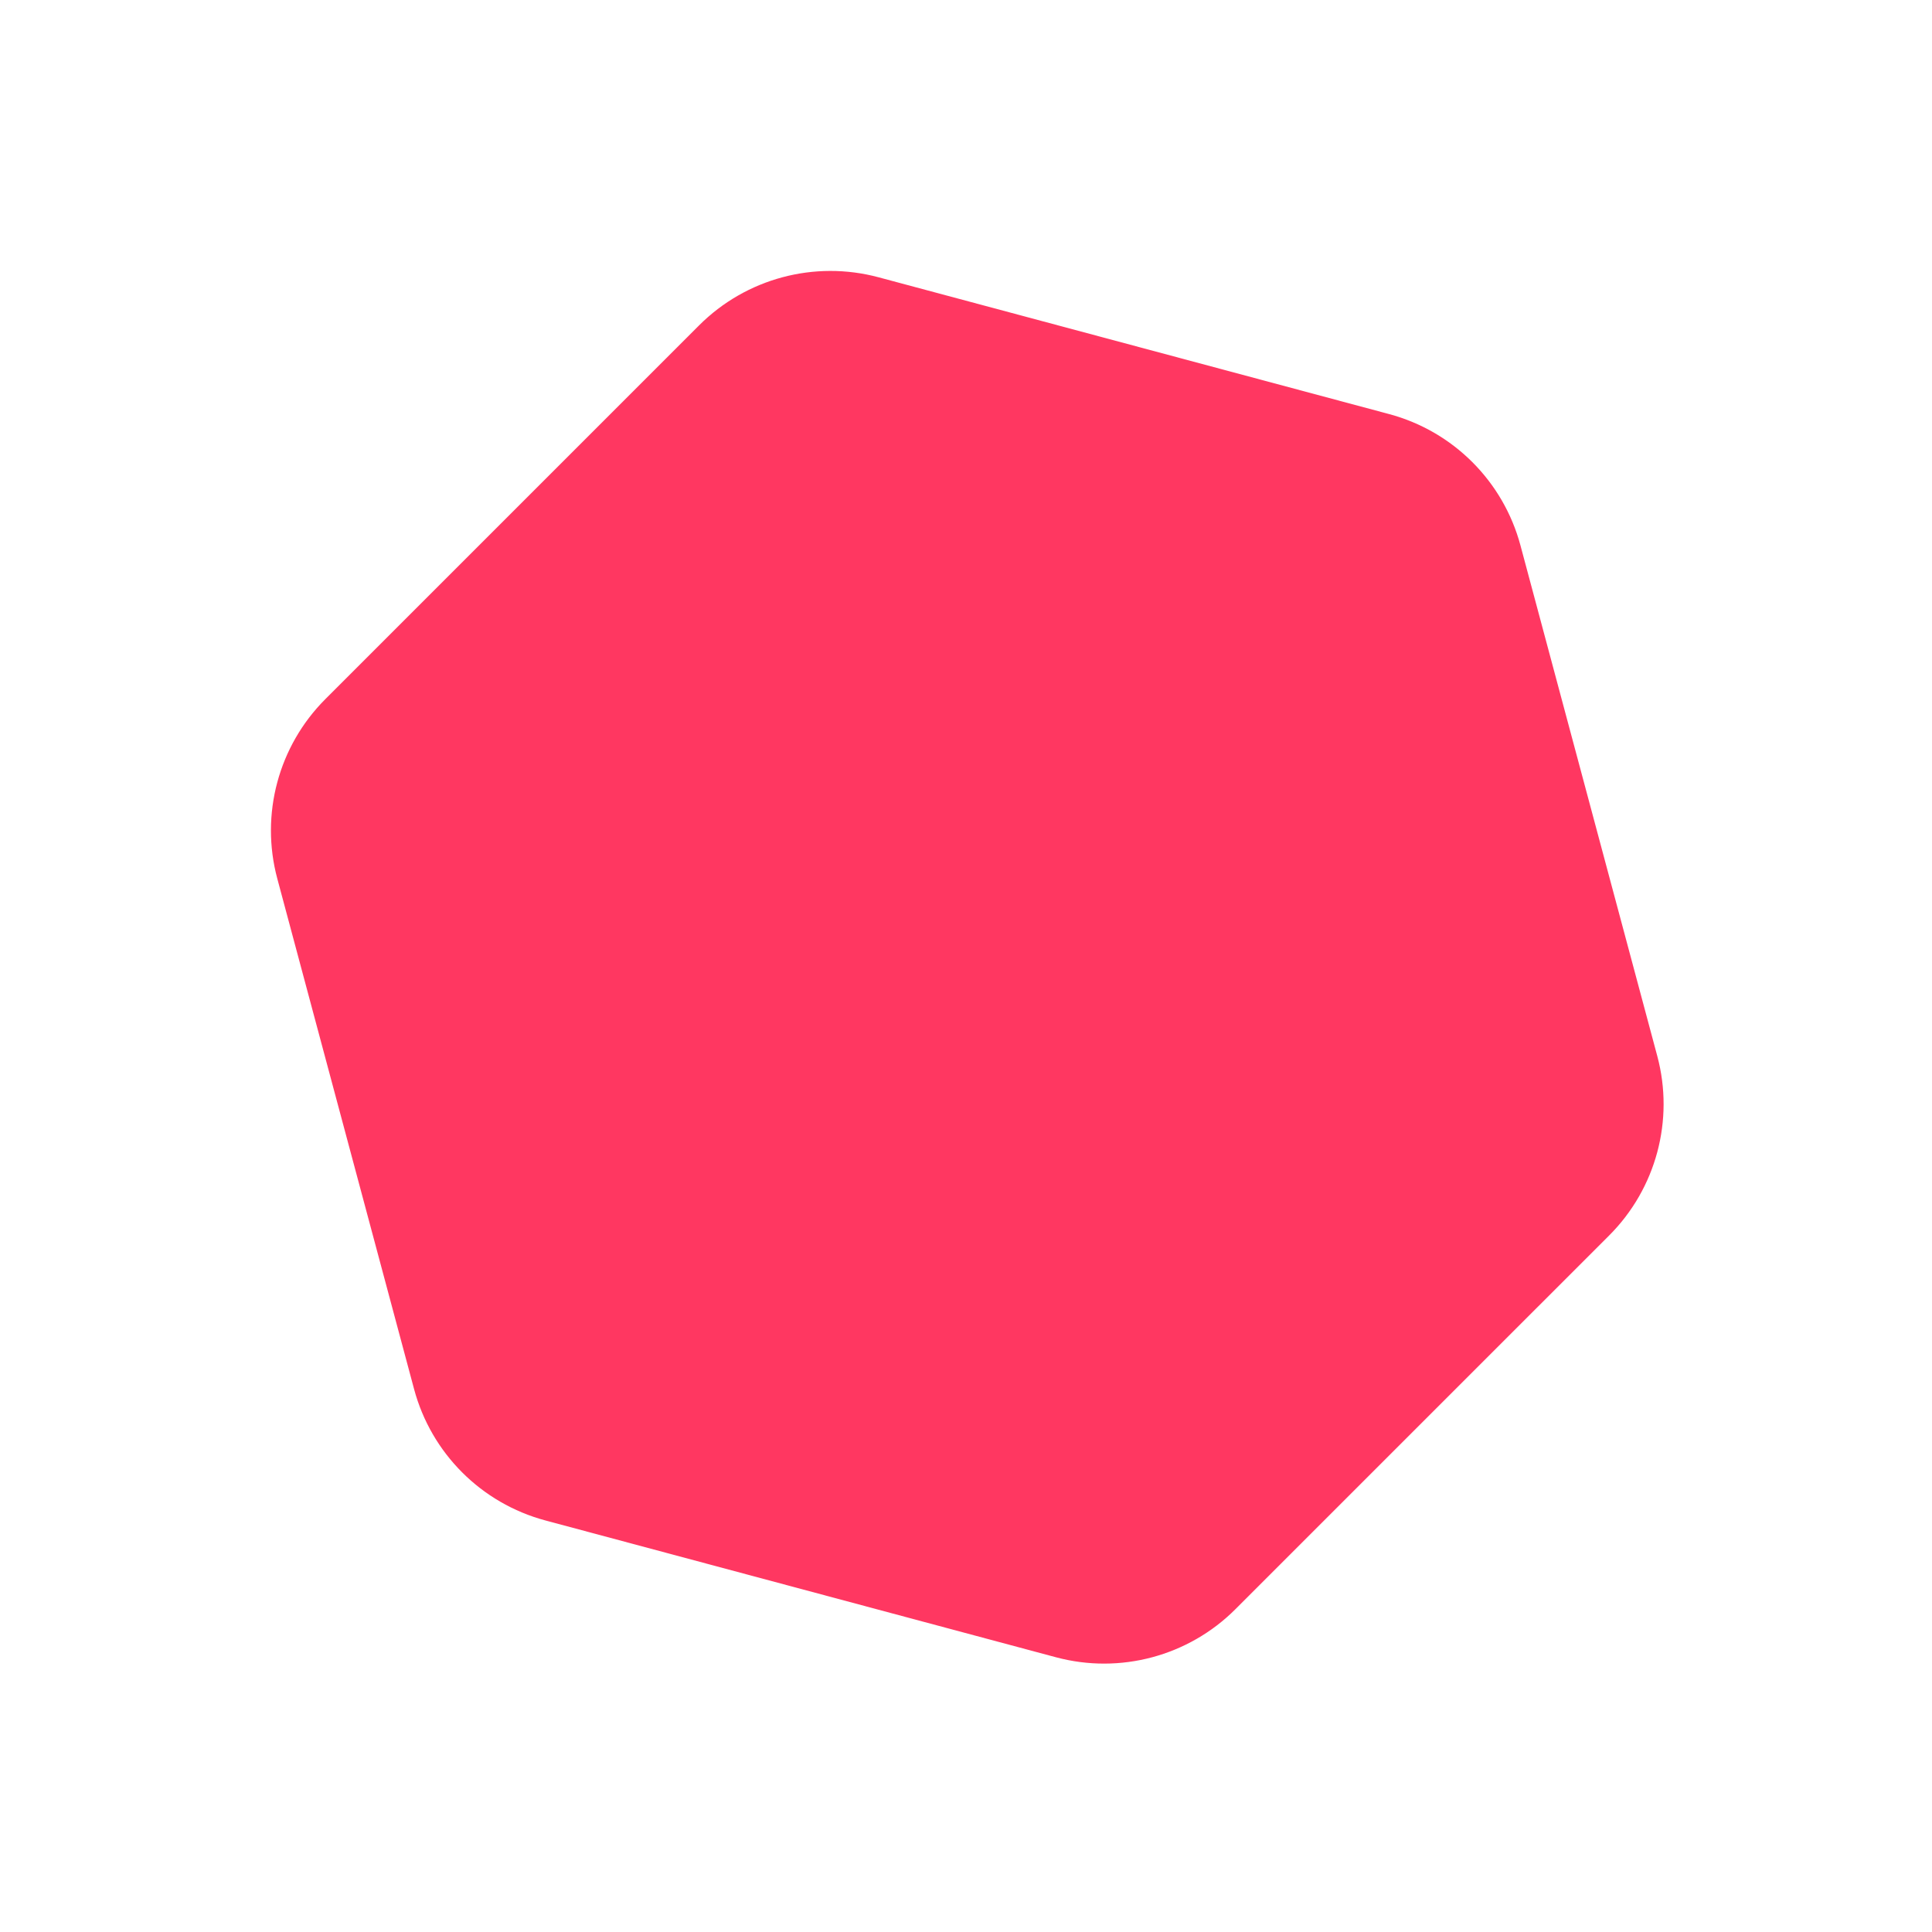 <svg width="208" height="208" viewBox="0 0 208 208" fill="none" xmlns="http://www.w3.org/2000/svg">
<path d="M149.552 44.58C156.454 46.429 161.845 51.82 163.694 58.722L178.422 113.689C180.272 120.591 178.298 127.955 173.246 133.008L133.007 173.246C127.955 178.299 120.591 180.272 113.689 178.423L58.722 163.694C51.82 161.845 46.429 156.454 44.58 149.552L29.851 94.585C28.002 87.683 29.975 80.319 35.028 75.267L75.266 35.028C80.319 29.976 87.683 28.002 94.585 29.852L149.552 44.58Z" fill="#FF3761"/>
</svg>
